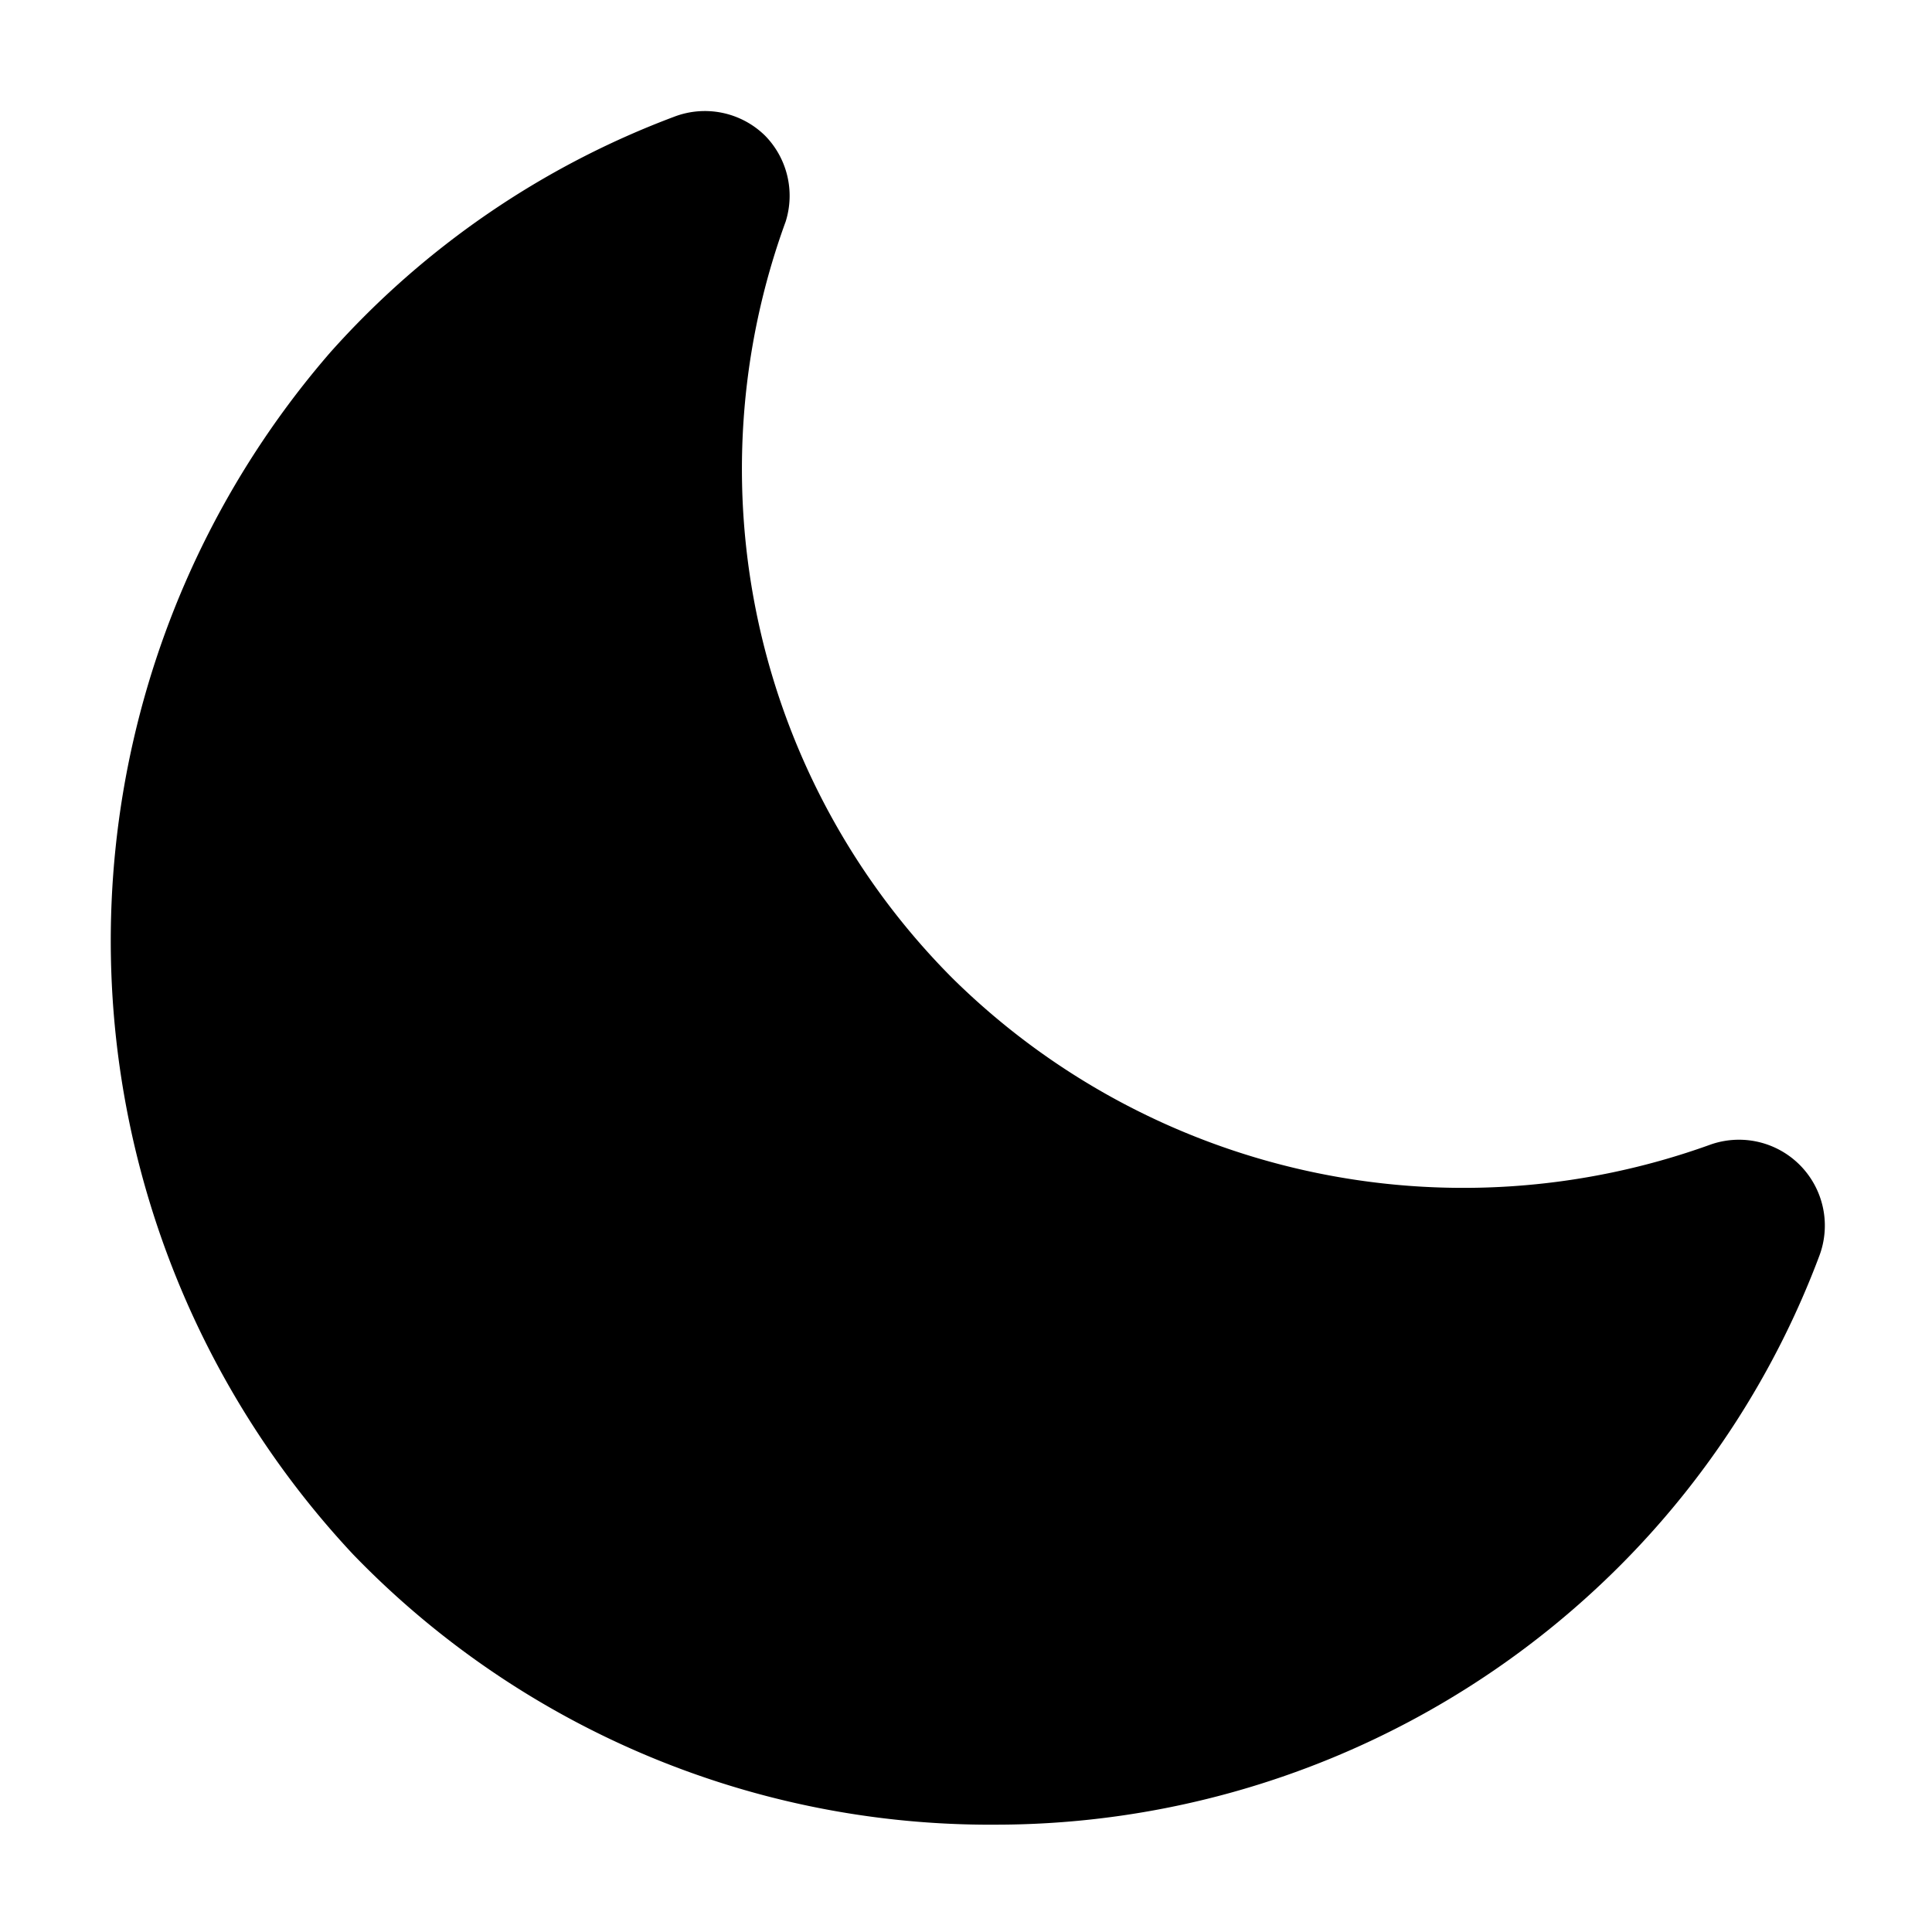 <svg viewBox="0 0 1024 1024" xmlns="http://www.w3.org/2000/svg" fill="currentColor" height="1em" width="1em">
    <path d="M525.653 967.111h-4.551a469.22 469.22 0 0 1-334.052-143.36 476.046 476.046 0 0 1-11.833-637.156 461.028 461.028 0 0 1 182.044-124.7 45.511 45.511 0 0 1 48.242 10.012 45.511 45.511 0 0 1 10.923 45.511 382.293 382.293 0 0 0 88.292 400.953 385.479 385.479 0 0 0 401.863 88.292 45.511 45.511 0 0 1 57.799 58.709A462.393 462.393 0 0 1 857.884 830.578a467.854 467.854 0 0 1-332.231 136.533z"
         ></path>
</svg>
